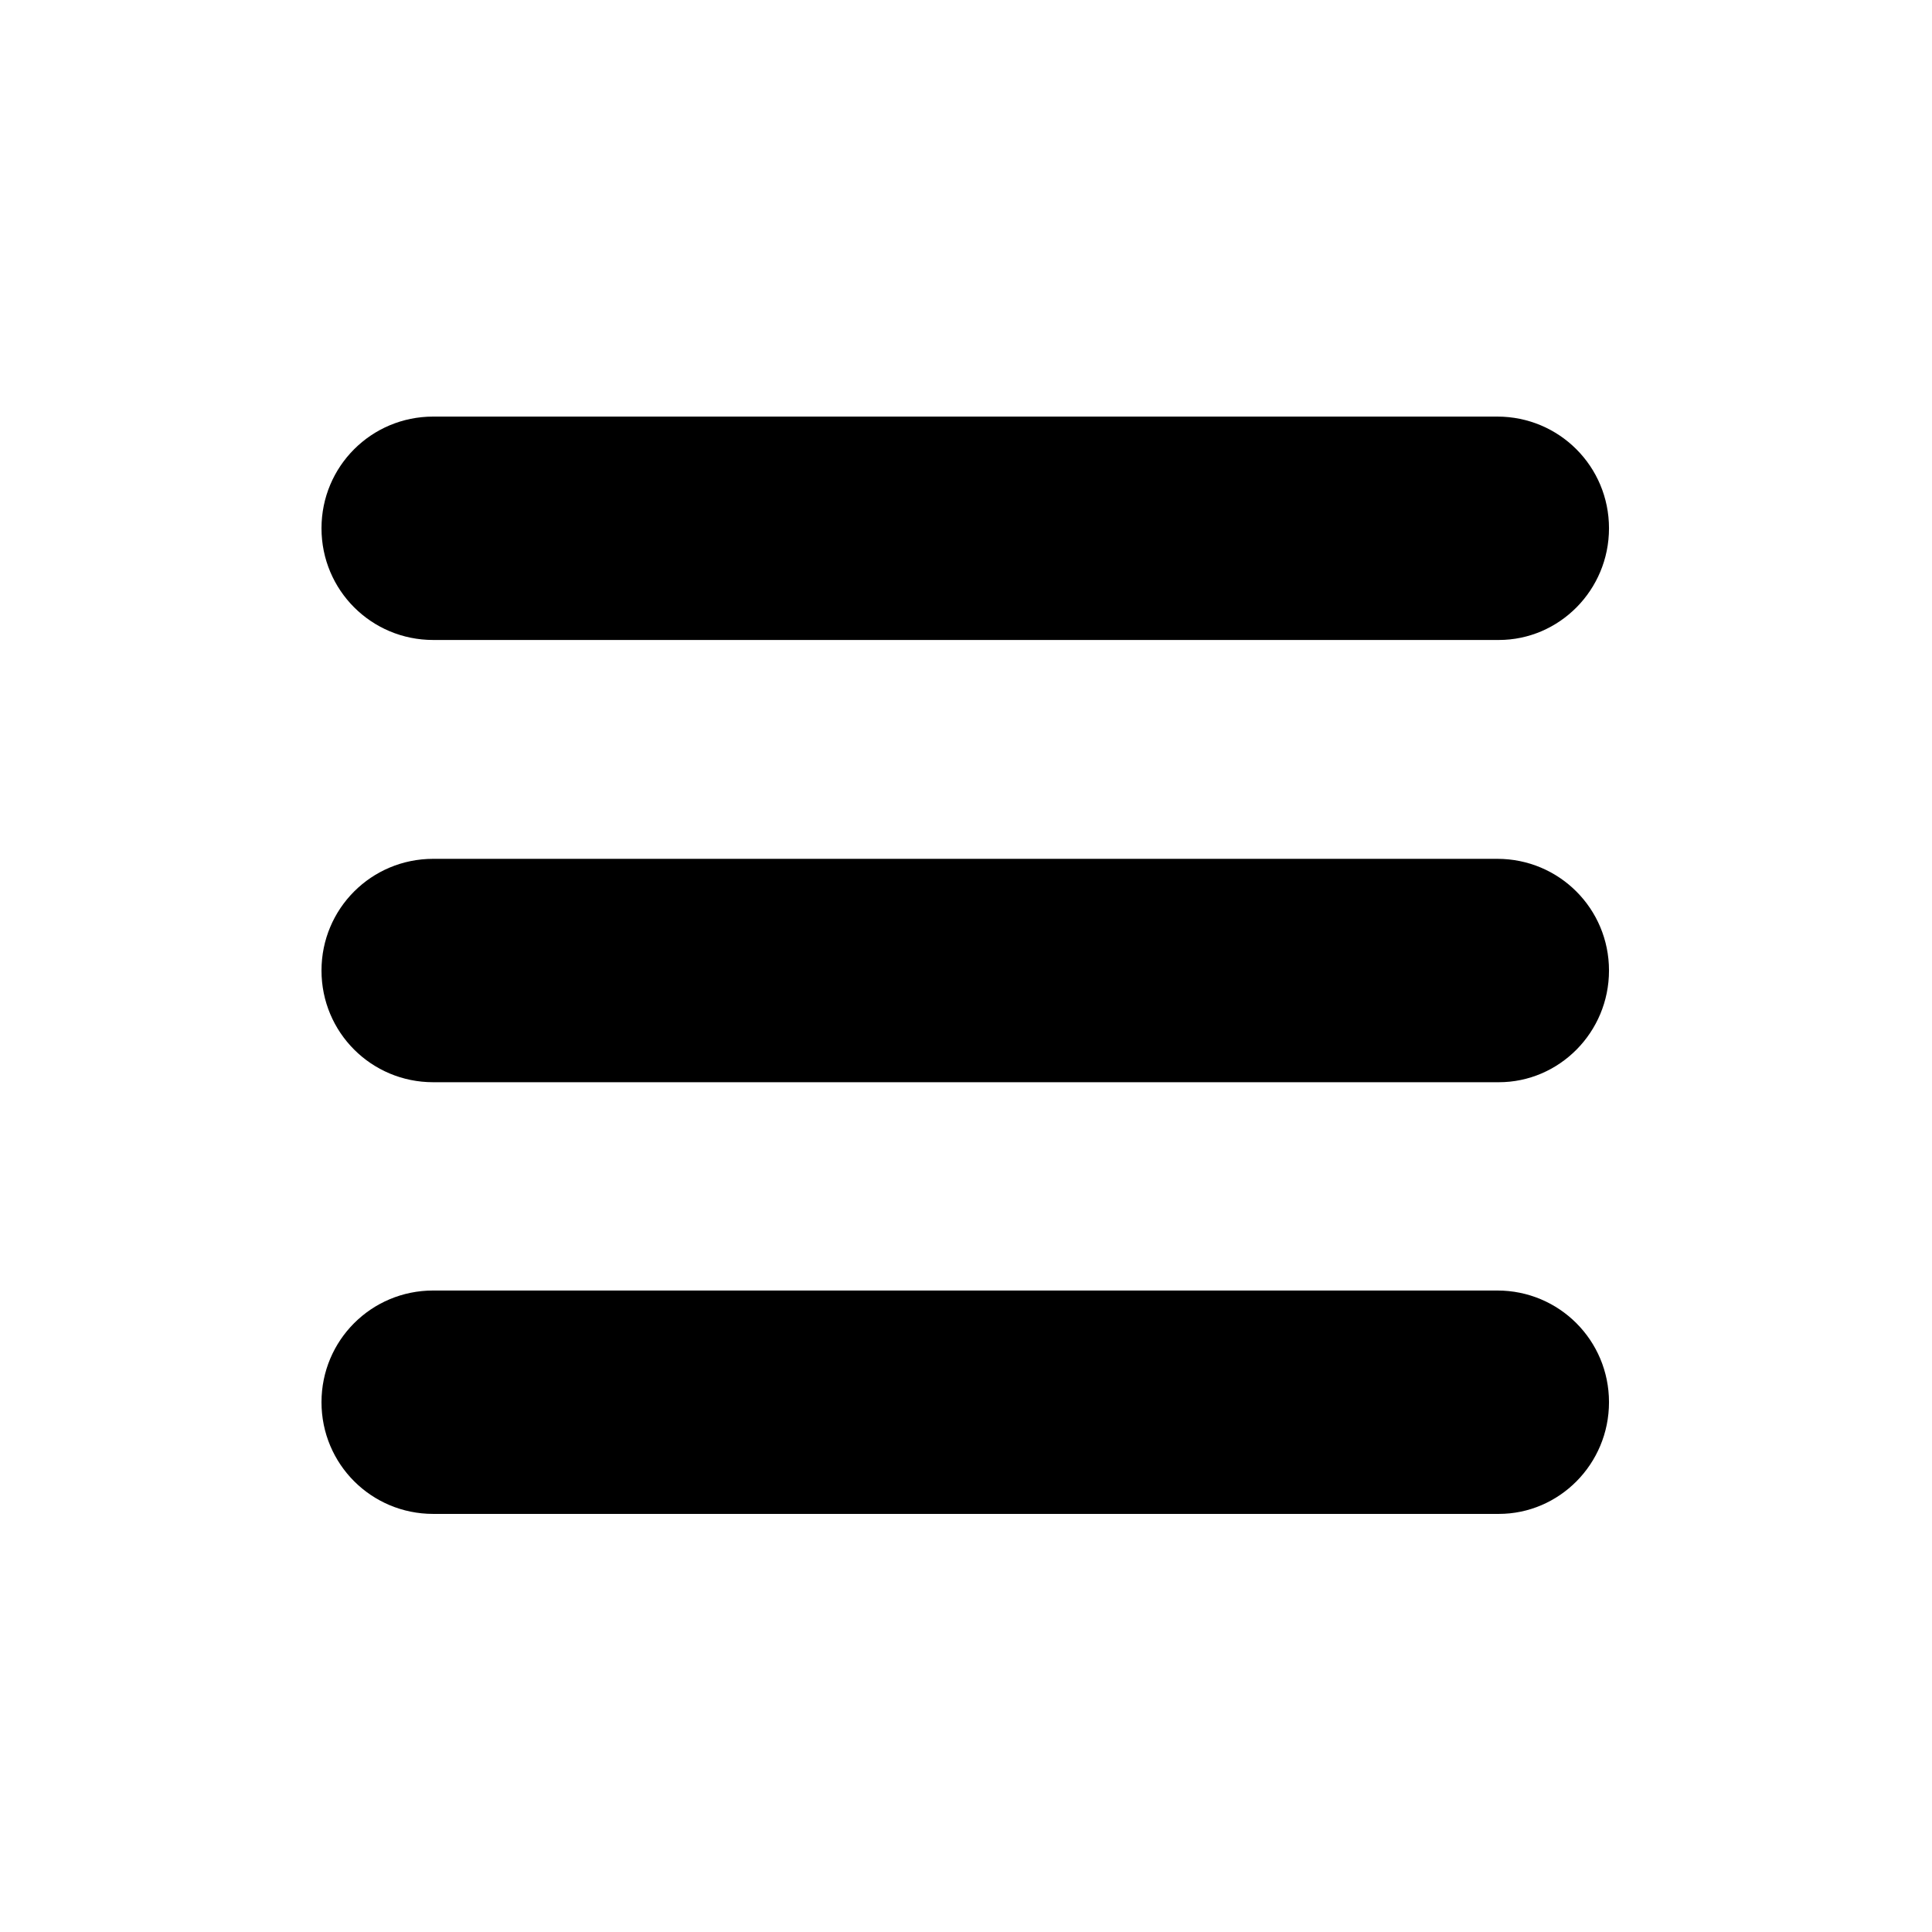 <?xml version="1.0" encoding="utf-8"?>
<!-- Generator: Adobe Illustrator 23.0.3, SVG Export Plug-In . SVG Version: 6.00 Build 0)  -->
<svg version="1.1" id="レイヤー_1" xmlns="http://www.w3.org/2000/svg" xmlns:xlink="http://www.w3.org/1999/xlink" x="0px"
	 y="0px" viewBox="0 0 128 128" style="enable-background:new 0 0 128 128;" xml:space="preserve">
<g>
	<path d="M99.3,42.4H28.7c-4.1,0-7.4-3.3-7.4-7.4s3.3-7.4,7.4-7.4h70.5c4.1,0,7.4,3.3,7.4,7.4S103.3,42.4,99.3,42.4z"/>
	<path d="M99.3,71.7H28.7c-4.1,0-7.4-3.3-7.4-7.4c0-4.1,3.3-7.4,7.4-7.4h70.5c4.1,0,7.4,3.3,7.4,7.4
		C106.6,68.4,103.3,71.7,99.3,71.7z"/>
	<path d="M99.3,100.3H28.7c-4.1,0-7.4-3.3-7.4-7.4s3.3-7.4,7.4-7.4h70.5c4.1,0,7.4,3.3,7.4,7.4S103.3,100.3,99.3,100.3z"/>
</g>
</svg>
